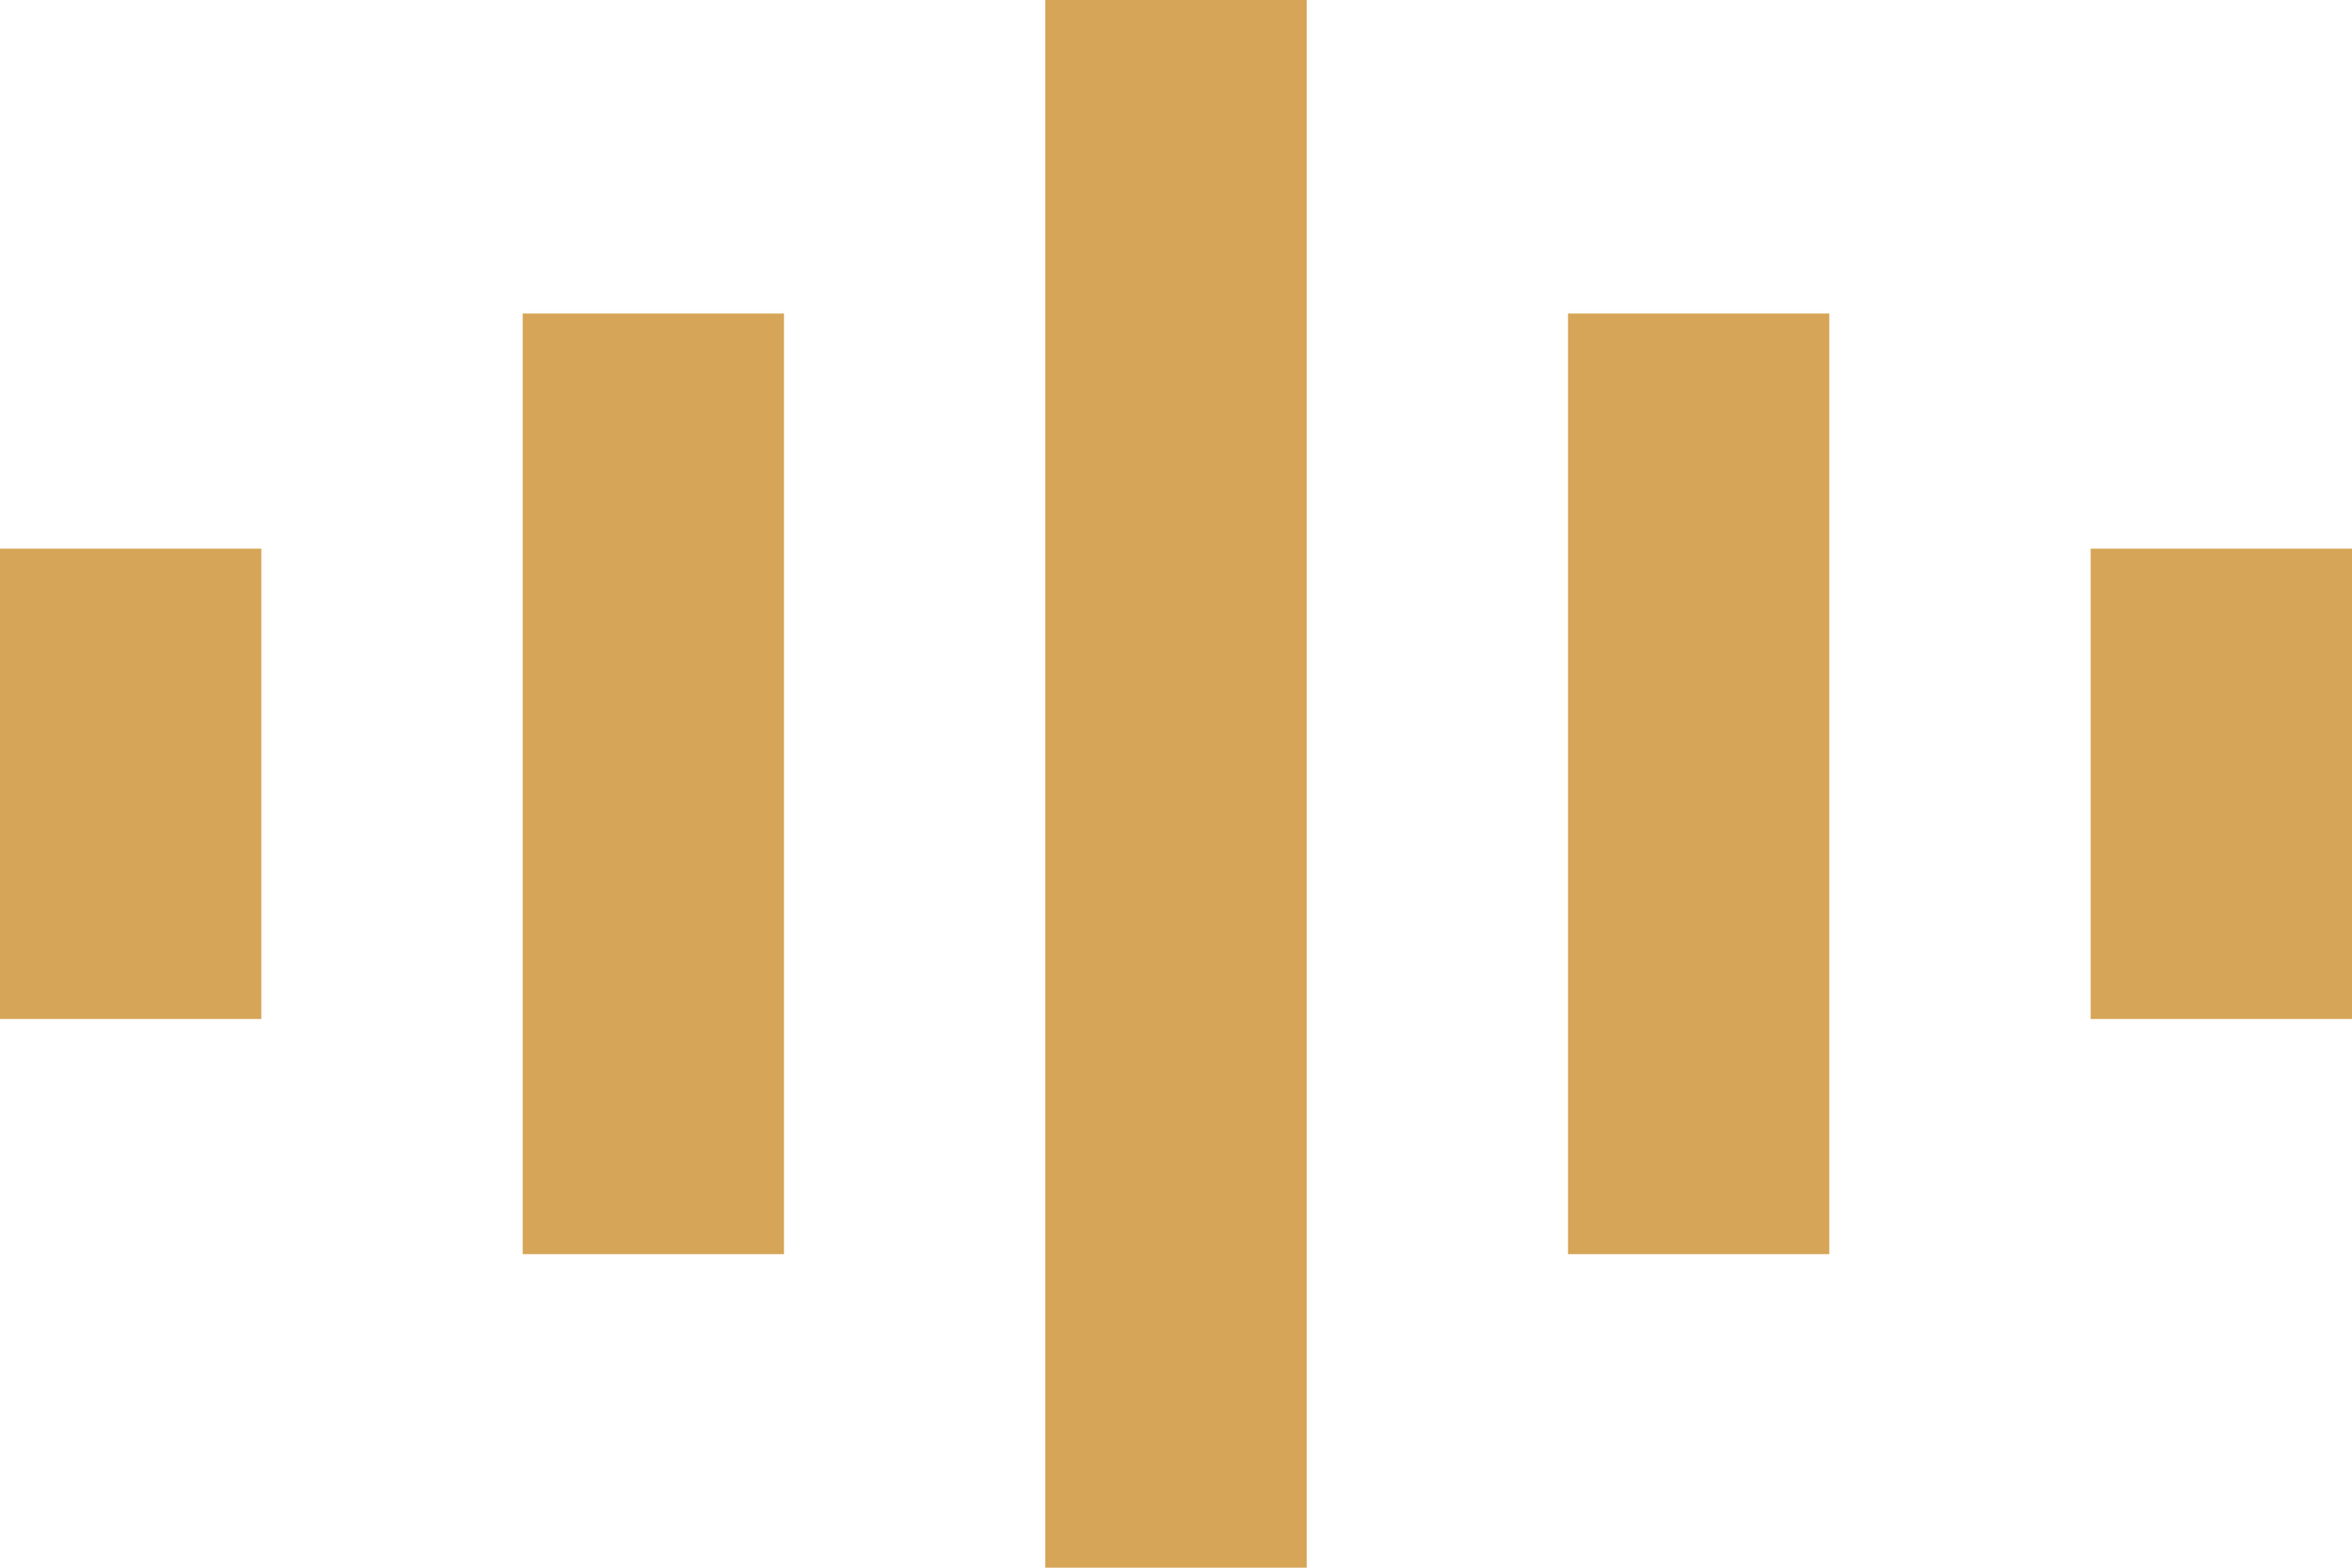 <svg width="48" height="32" viewBox="0 0 48 32" fill="none" xmlns="http://www.w3.org/2000/svg">
<path d="M21.333 0H26.667V32H21.333V0Z" fill="#D6A558"/>
<path d="M10.667 6.4H16V25.6H10.667V6.4Z" fill="#D6A558"/>
<path d="M0 11.2H5.333V20.8H0V11.2Z" fill="#D6A558"/>
<path d="M42.667 11.2H48V20.8H42.667V11.2Z" fill="#D6A558"/>
<path d="M32 6.4H37.333V25.6H32V6.4Z" fill="#D6A558"/>
</svg>
